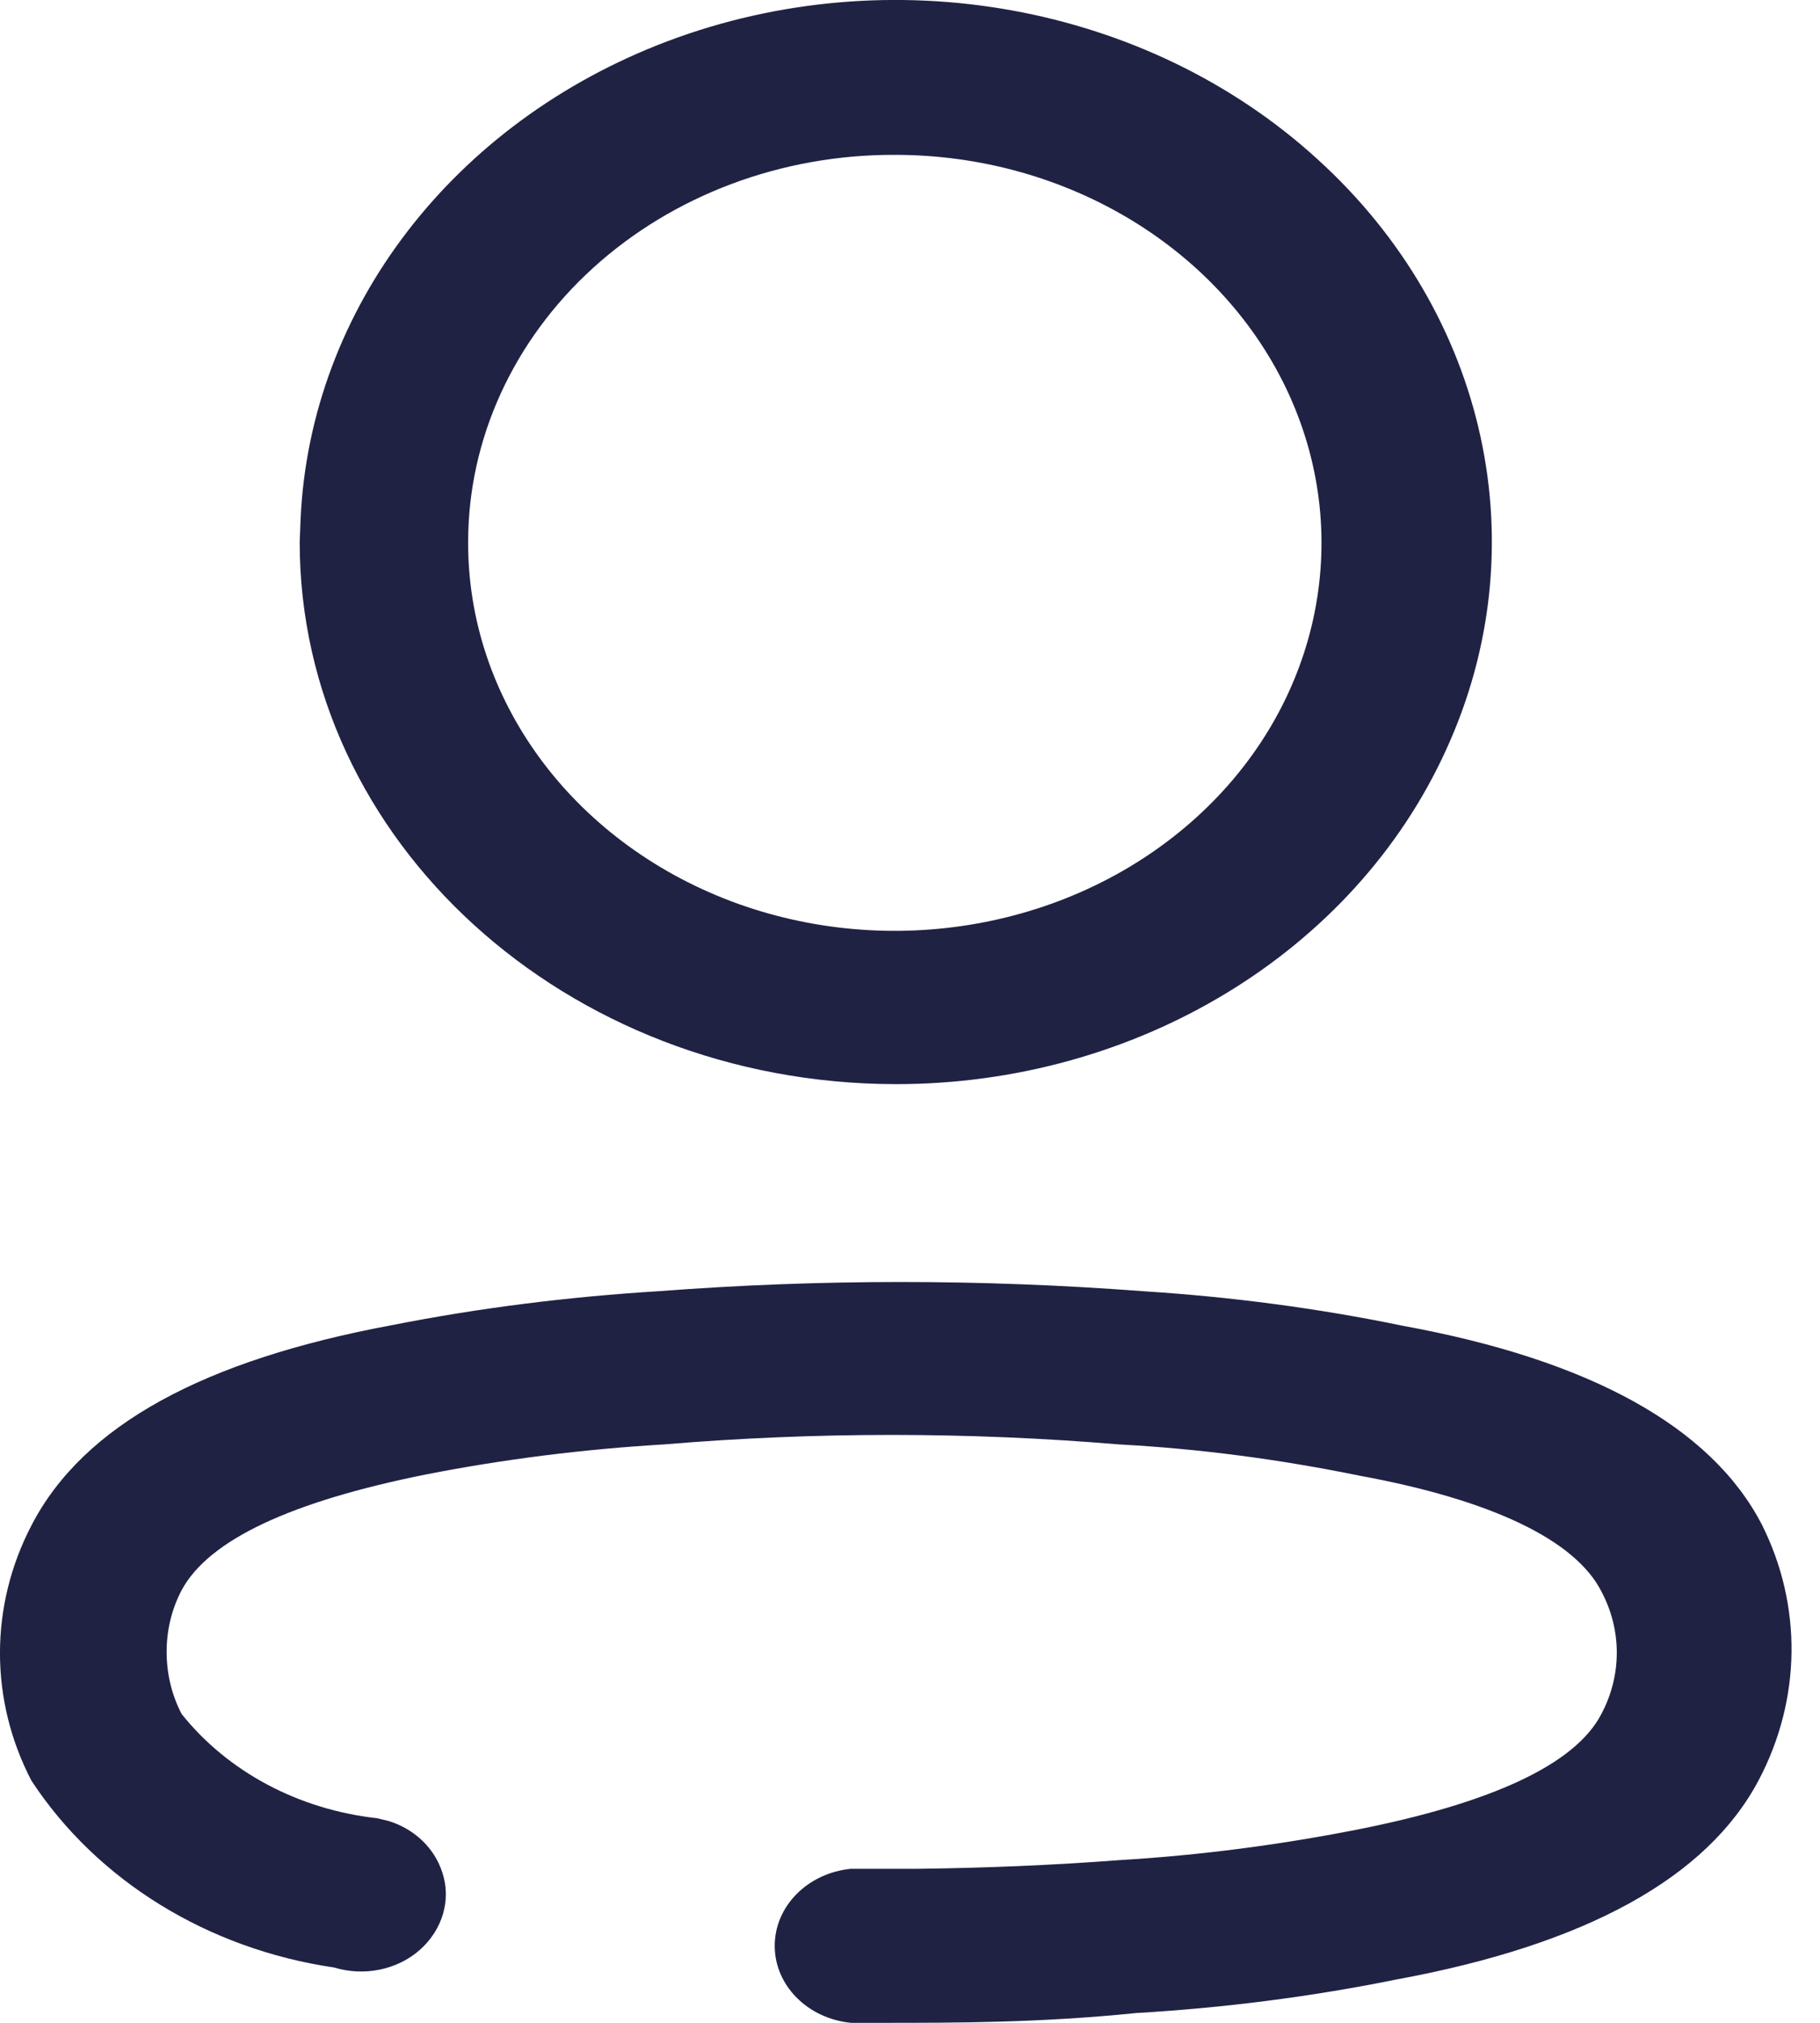 <svg width="18" height="20" viewBox="0 0 18 20" fill="none" xmlns="http://www.w3.org/2000/svg">
<path fill-rule="evenodd" clip-rule="evenodd" d="M8.851 1.531C7.73 1.527 6.658 1.93 5.867 2.648C5.075 3.367 4.63 4.344 4.63 5.359C4.625 6.91 5.651 8.312 7.229 8.91C8.804 9.504 10.621 9.18 11.832 8.082C13.039 6.988 13.402 5.336 12.749 3.902C12.096 2.469 10.556 1.531 8.851 1.531ZM6.606 0.406C8.808 -0.422 11.348 0.039 13.03 1.574C14.717 3.105 15.219 5.414 14.302 7.414C13.39 9.418 11.235 10.723 8.851 10.719C5.599 10.711 2.964 8.316 2.964 5.359L2.973 5.129C3.068 3.052 4.482 1.207 6.606 0.406ZM6.516 12.766C8.107 12.645 9.708 12.645 11.3 12.766C12.169 12.821 13.034 12.934 13.883 13.11C15.721 13.446 16.924 14.106 17.425 15.074C17.827 15.875 17.815 16.801 17.395 17.598C16.885 18.567 15.682 19.227 13.813 19.571C12.97 19.742 12.108 19.852 11.239 19.903C10.283 20 9.47 20 8.713 20H8.415C7.986 19.957 7.662 19.629 7.662 19.239C7.662 18.848 7.986 18.52 8.415 18.477H9.076C9.738 18.469 10.408 18.442 11.075 18.391C11.863 18.344 12.645 18.242 13.42 18.09C14.743 17.828 15.578 17.449 15.838 16.946C16.041 16.563 16.041 16.117 15.838 15.735C15.578 15.223 14.743 14.828 13.445 14.59C12.662 14.43 11.867 14.324 11.066 14.281C9.57 14.156 8.064 14.156 6.568 14.281C5.776 14.328 4.988 14.426 4.214 14.578C2.885 14.844 2.064 15.223 1.796 15.723C1.696 15.914 1.648 16.121 1.648 16.332C1.648 16.543 1.696 16.754 1.796 16.946C2.254 17.52 2.955 17.891 3.729 17.977L3.842 18.004C4.097 18.082 4.296 18.27 4.374 18.512C4.465 18.781 4.378 19.078 4.153 19.278C3.929 19.477 3.6 19.543 3.305 19.453C2.055 19.27 0.96 18.594 0.311 17.606C-0.104 16.809 -0.104 15.879 0.311 15.082C0.826 14.086 2.025 13.446 3.876 13.102C4.746 12.93 5.628 12.821 6.516 12.766Z" fill="#202244"/>
</svg>

